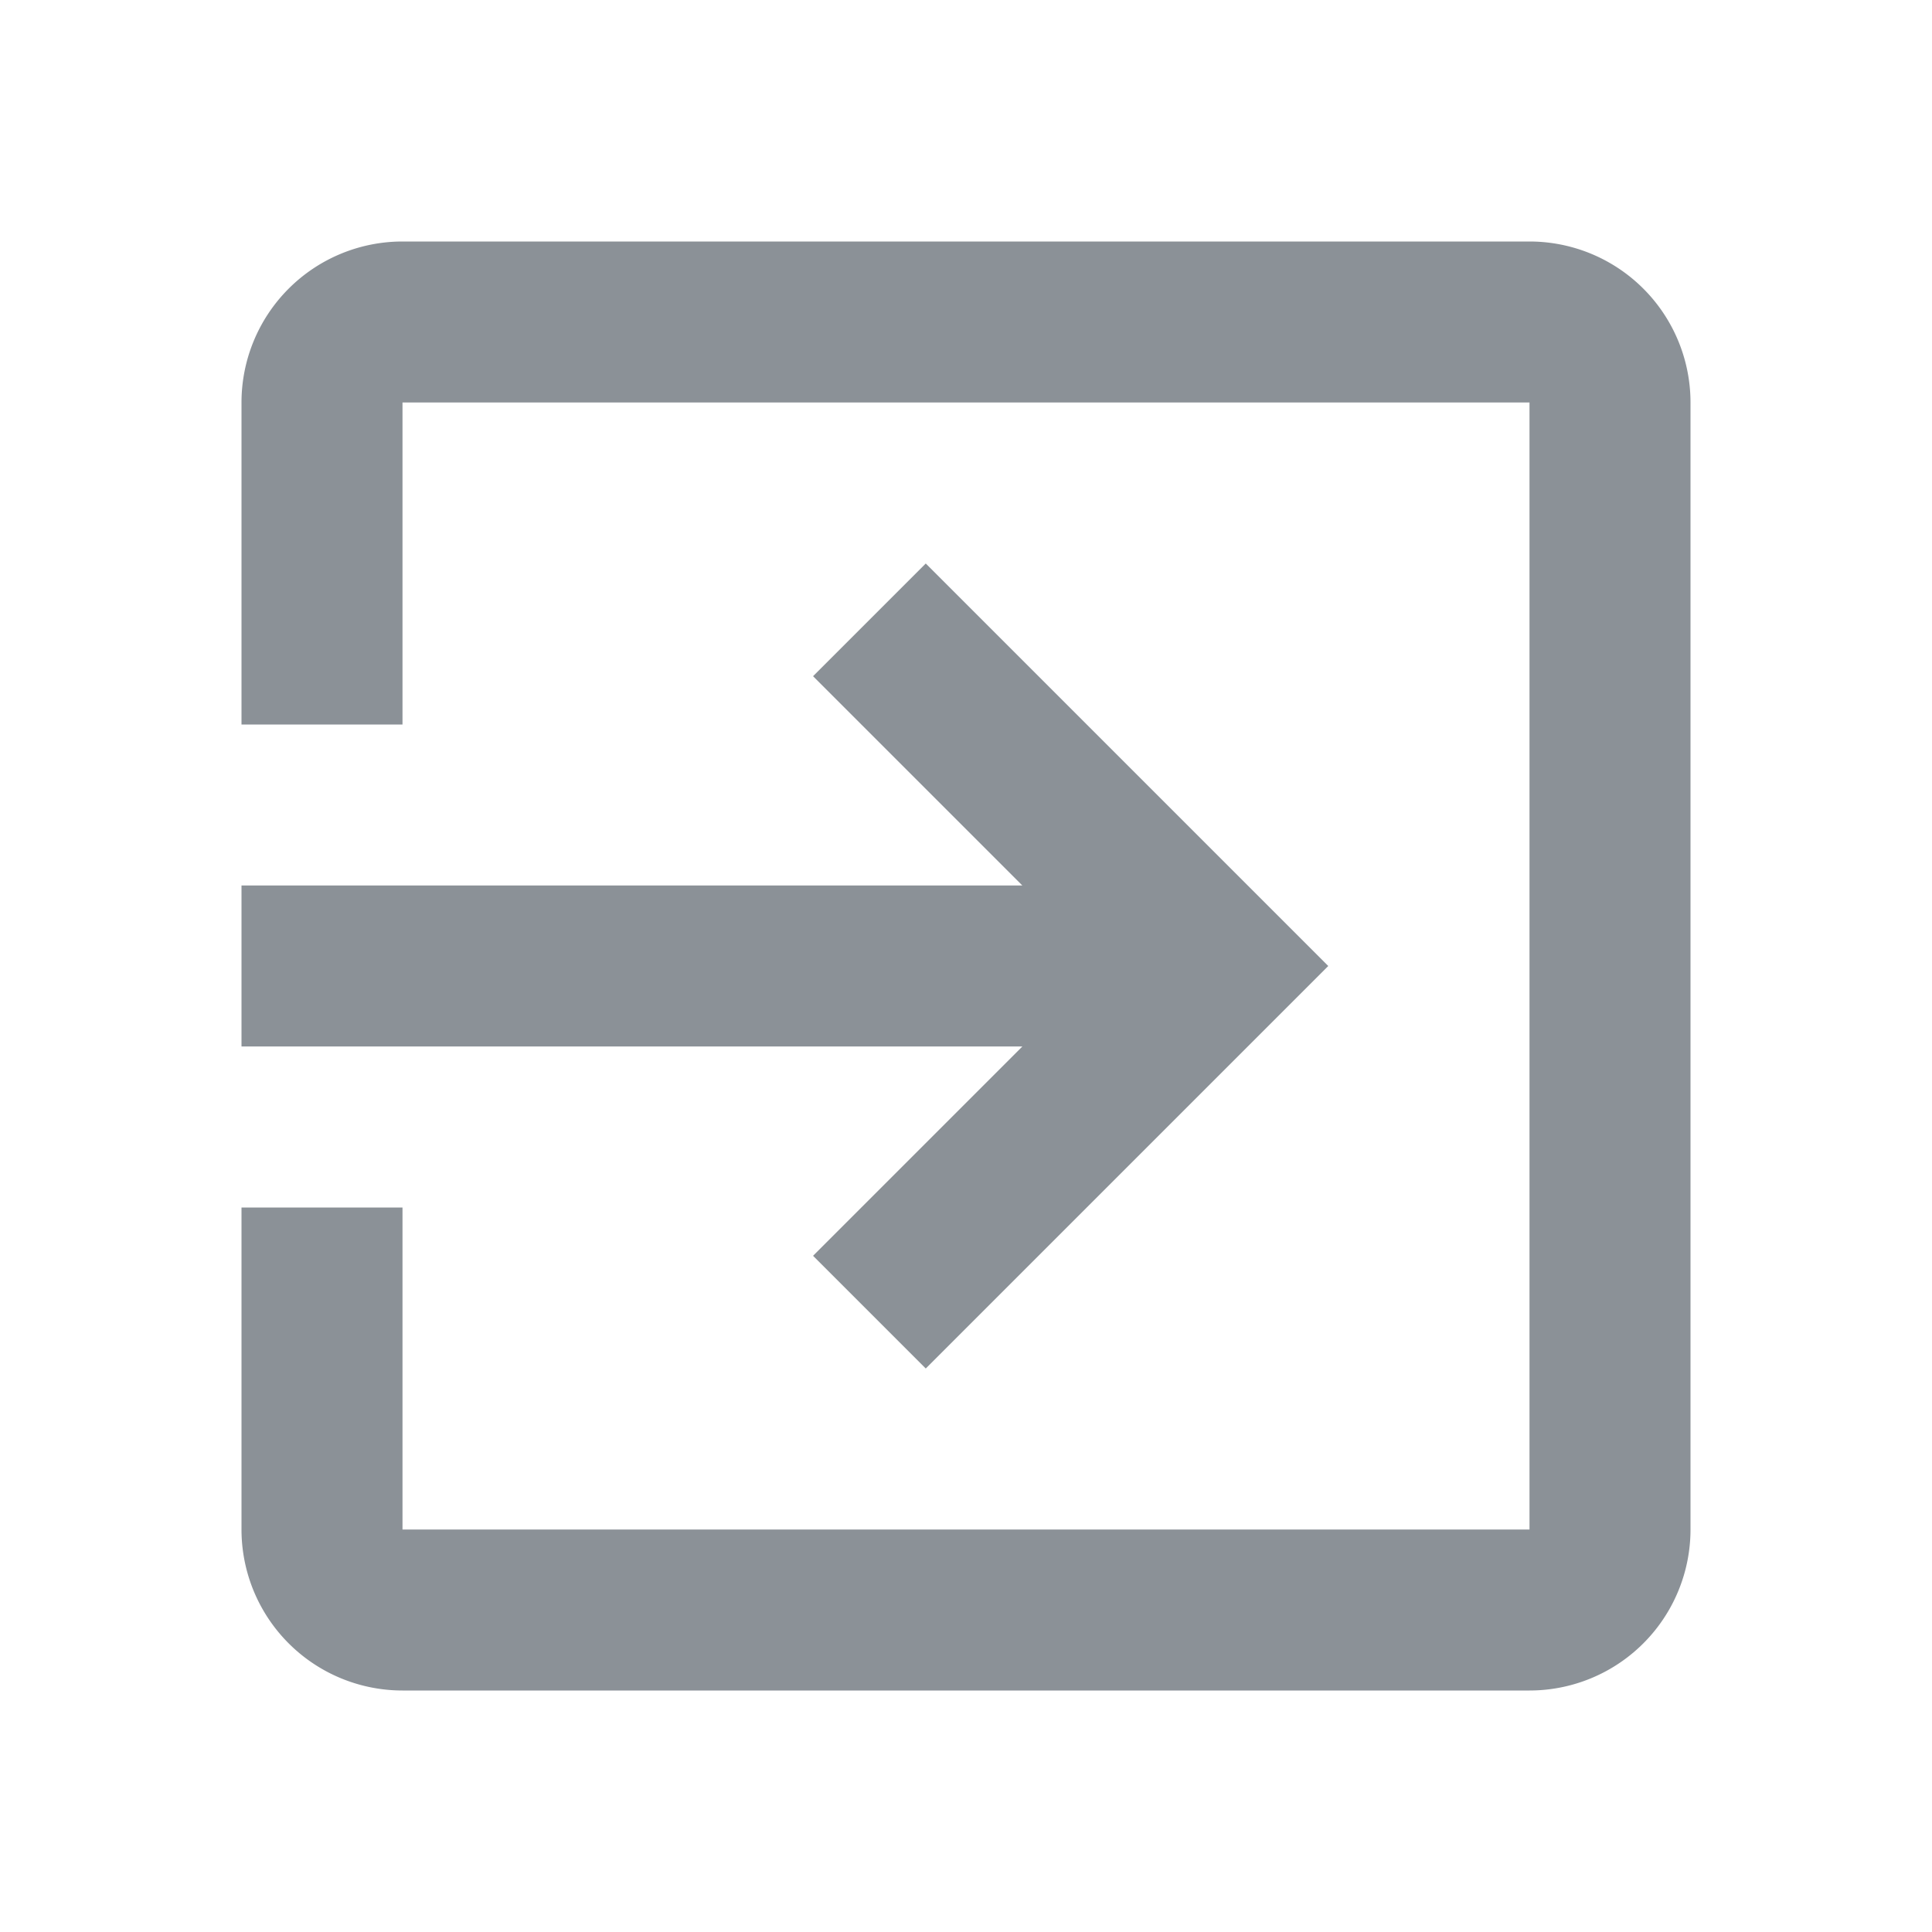 <svg id="レイヤー_1" data-name="レイヤー 1" xmlns="http://www.w3.org/2000/svg" viewBox="0 0 24 24"><defs><style>.cls-1{fill:#8b9197;}.cls-2{fill:none;}</style></defs><title>ic_logout</title><path class="cls-1" d="M19,3H5A2,2,0,0,0,3,5V9H5V5H19V19H5V15H3v4a2,2,0,0,0,2,2H19a2,2,0,0,0,2-2V5a2,2,0,0,0-2-2M10.1,15.6,11.5,17l5-5-5-5L10.1,8.4,12.7,11H3v2h9.7Z"/><rect class="cls-2" width="24" height="24"/></svg>